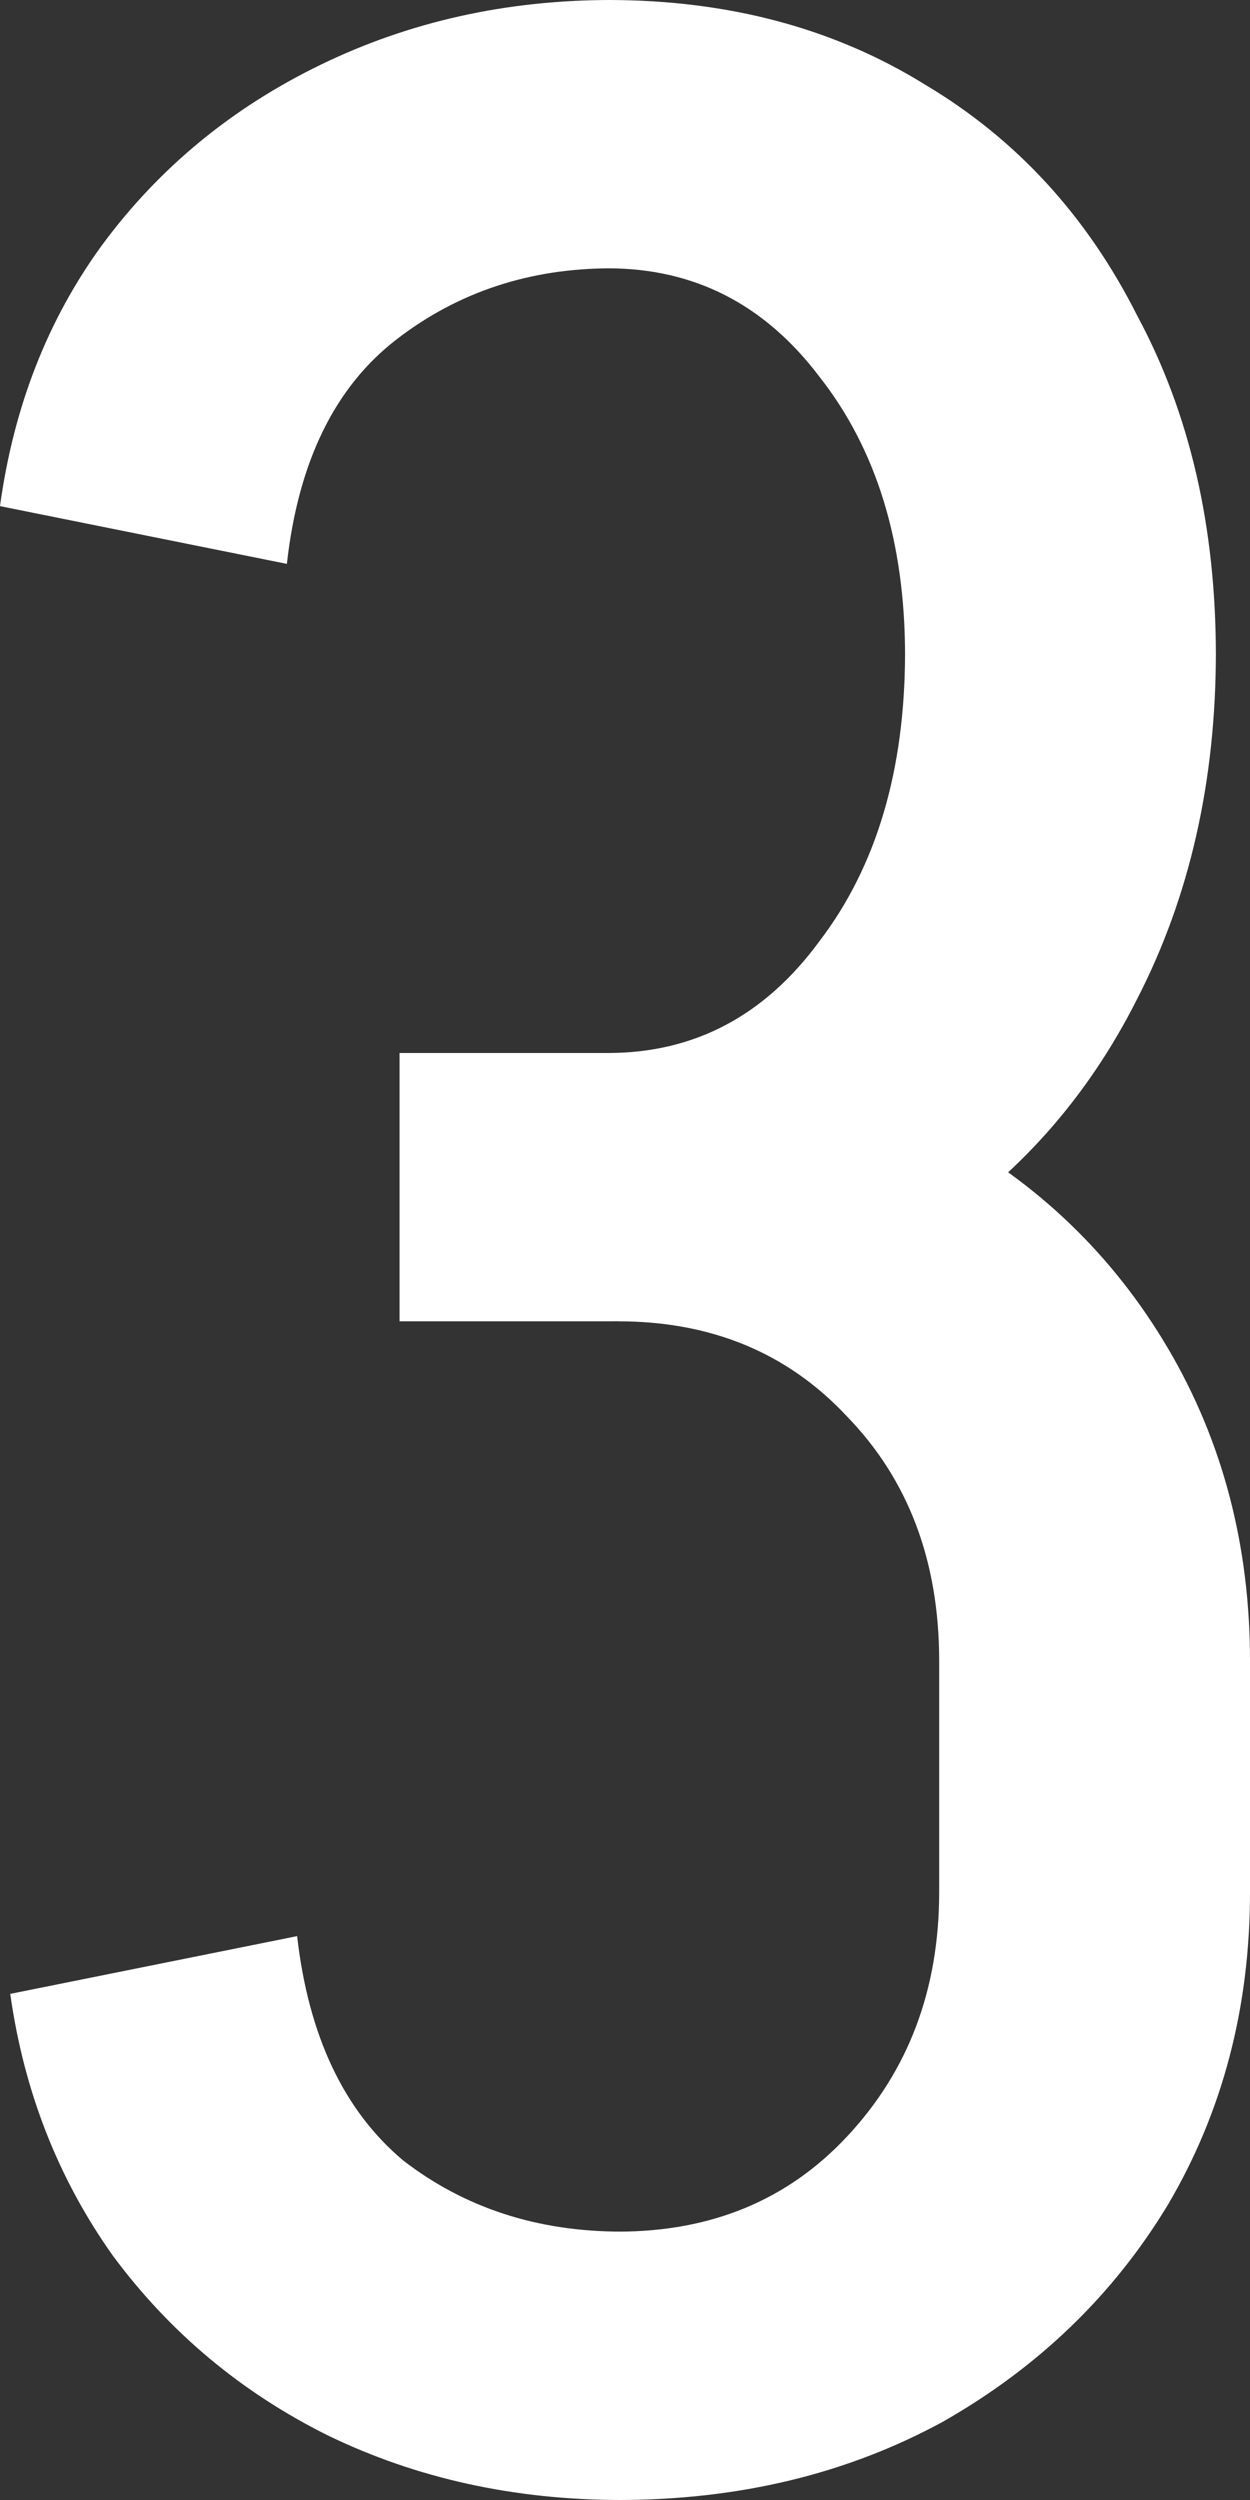 <svg width="20" height="40" viewBox="0 0 20 40" fill="none" xmlns="http://www.w3.org/2000/svg">
<rect x="0" y="0" width="20" height="40" fill="#333333" stroke="none"/>
<path d="M9.727 21.141V16.848C11.111 16.848 12.24 16.25 13.115 15.054C14.025 13.859 14.481 12.319 14.481 10.435H19.454C19.454 12.5 19.035 14.348 18.197 15.978C17.395 17.573 16.266 18.841 14.809 19.783C13.351 20.688 11.658 21.141 9.727 21.141ZM15.027 30.326V26.522H20V30.326H15.027ZM6.393 21.141V16.848H9.781V21.141H6.393ZM14.481 10.489C14.481 8.678 14.025 7.192 13.115 6.033C12.24 4.873 11.111 4.293 9.727 4.293V0C11.658 0 13.351 0.453 14.809 1.359C16.266 2.228 17.395 3.46 18.197 5.054C19.035 6.612 19.454 8.424 19.454 10.489H14.481ZM20 30.272C20 32.12 19.563 33.786 18.689 35.272C17.814 36.721 16.612 37.88 15.082 38.75C13.552 39.583 11.822 40 9.891 40V35.706C11.384 35.706 12.605 35.199 13.552 34.185C14.536 33.134 15.027 31.83 15.027 30.272H20ZM20 26.576H15.027C15.027 24.982 14.536 23.677 13.552 22.663C12.605 21.648 11.384 21.141 9.891 21.141V16.848C11.822 16.848 13.552 17.265 15.082 18.098C16.612 18.931 17.814 20.091 18.689 21.576C19.563 23.062 20 24.728 20 26.576ZM4.59 9.022L0 8.098C0.219 6.504 0.765 5.109 1.639 3.913C2.55 2.681 3.716 1.721 5.137 1.033C6.557 0.344 8.106 0 9.781 0V4.293C8.47 4.293 7.322 4.674 6.339 5.435C5.355 6.196 4.772 7.391 4.59 9.022ZM4.754 30.978C4.936 32.572 5.501 33.768 6.448 34.565C7.432 35.326 8.597 35.706 9.945 35.706V40C8.233 40 6.667 39.656 5.246 38.967C3.862 38.279 2.714 37.319 1.803 36.087C0.929 34.855 0.383 33.46 0.164 31.902L4.754 30.978Z" fill="white"/>
</svg>

